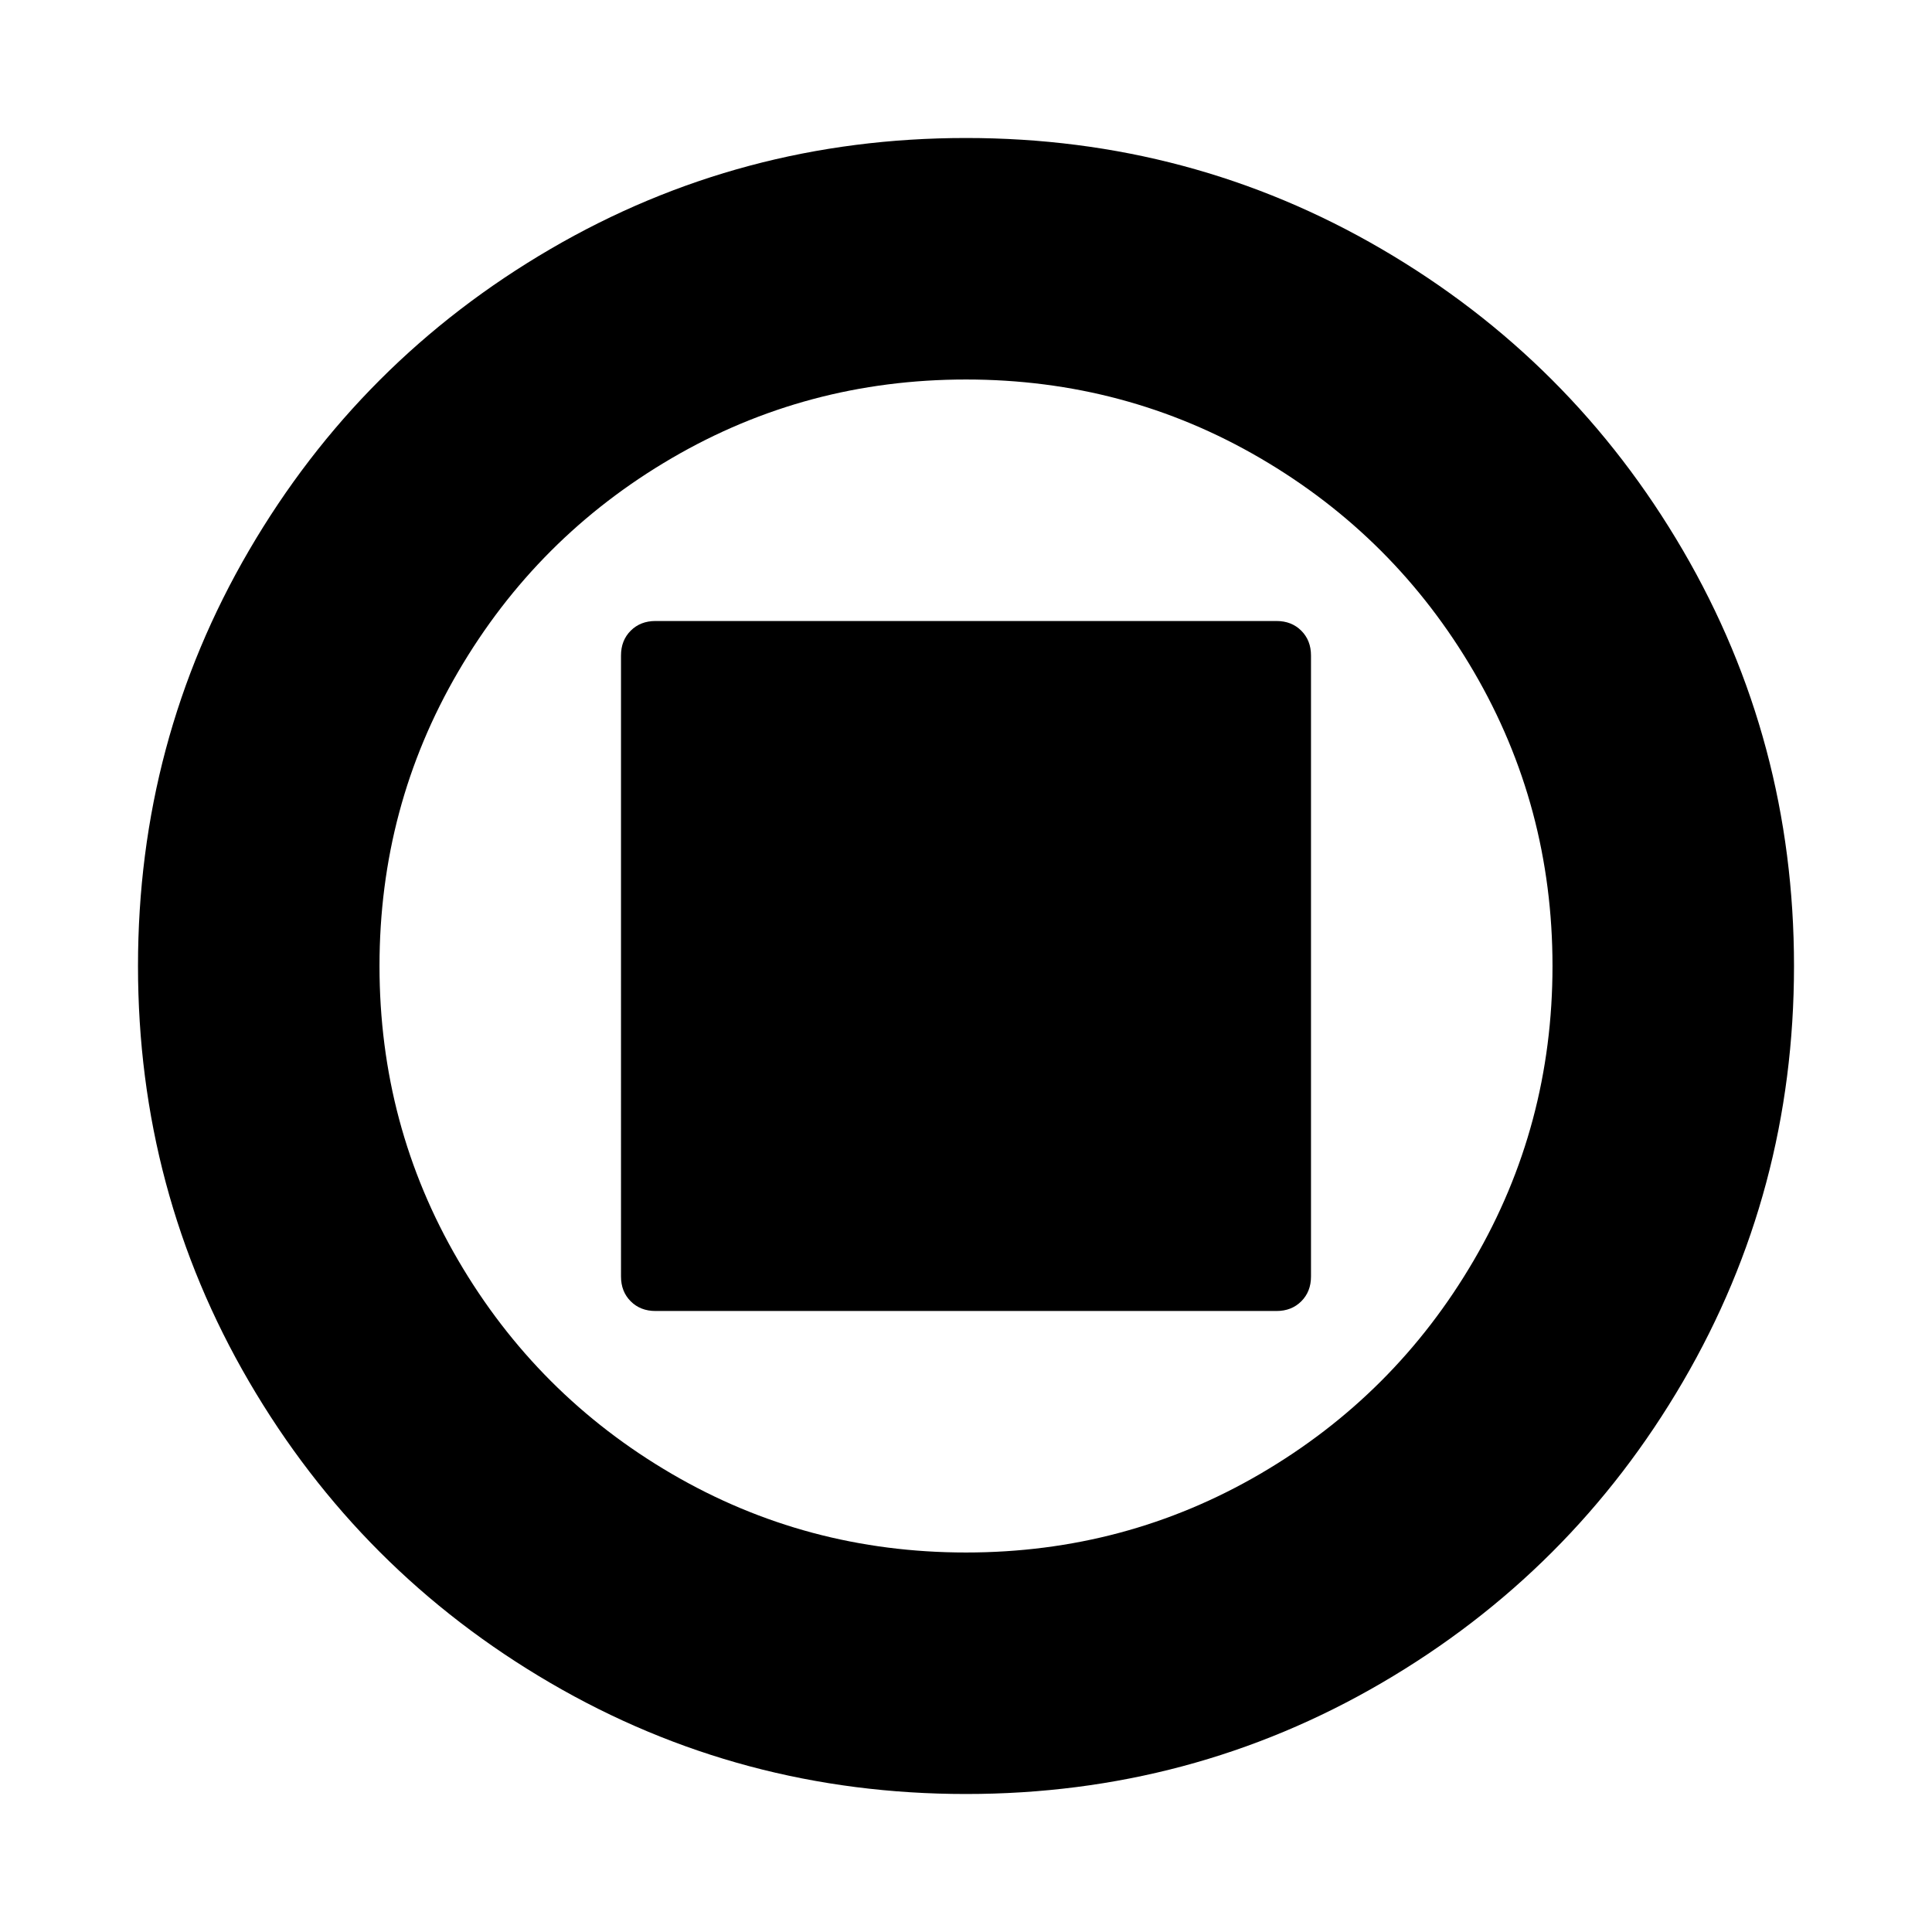 <svg viewBox="0 0 1792 1792" xmlns="http://www.w3.org/2000/svg"><path d="M896 128q209 0 385.5 103T1561 510.5 1664 896t-103 385.5-279.5 279.5T896 1664t-385.5-103T231 1281.5 128 896t103-385.5T510.5 231 896 128zm0 1312q148 0 273-73t198-198 73-273-73-273-198-198-273-73-273 73-198 198-73 273 73 273 198 198 273 73zm-288-224q-14 0-23-9t-9-23V608q0-14 9-23t23-9h576q14 0 23 9t9 23v576q0 14-9 23t-23 9H608z" fill="currentColor"/></svg>